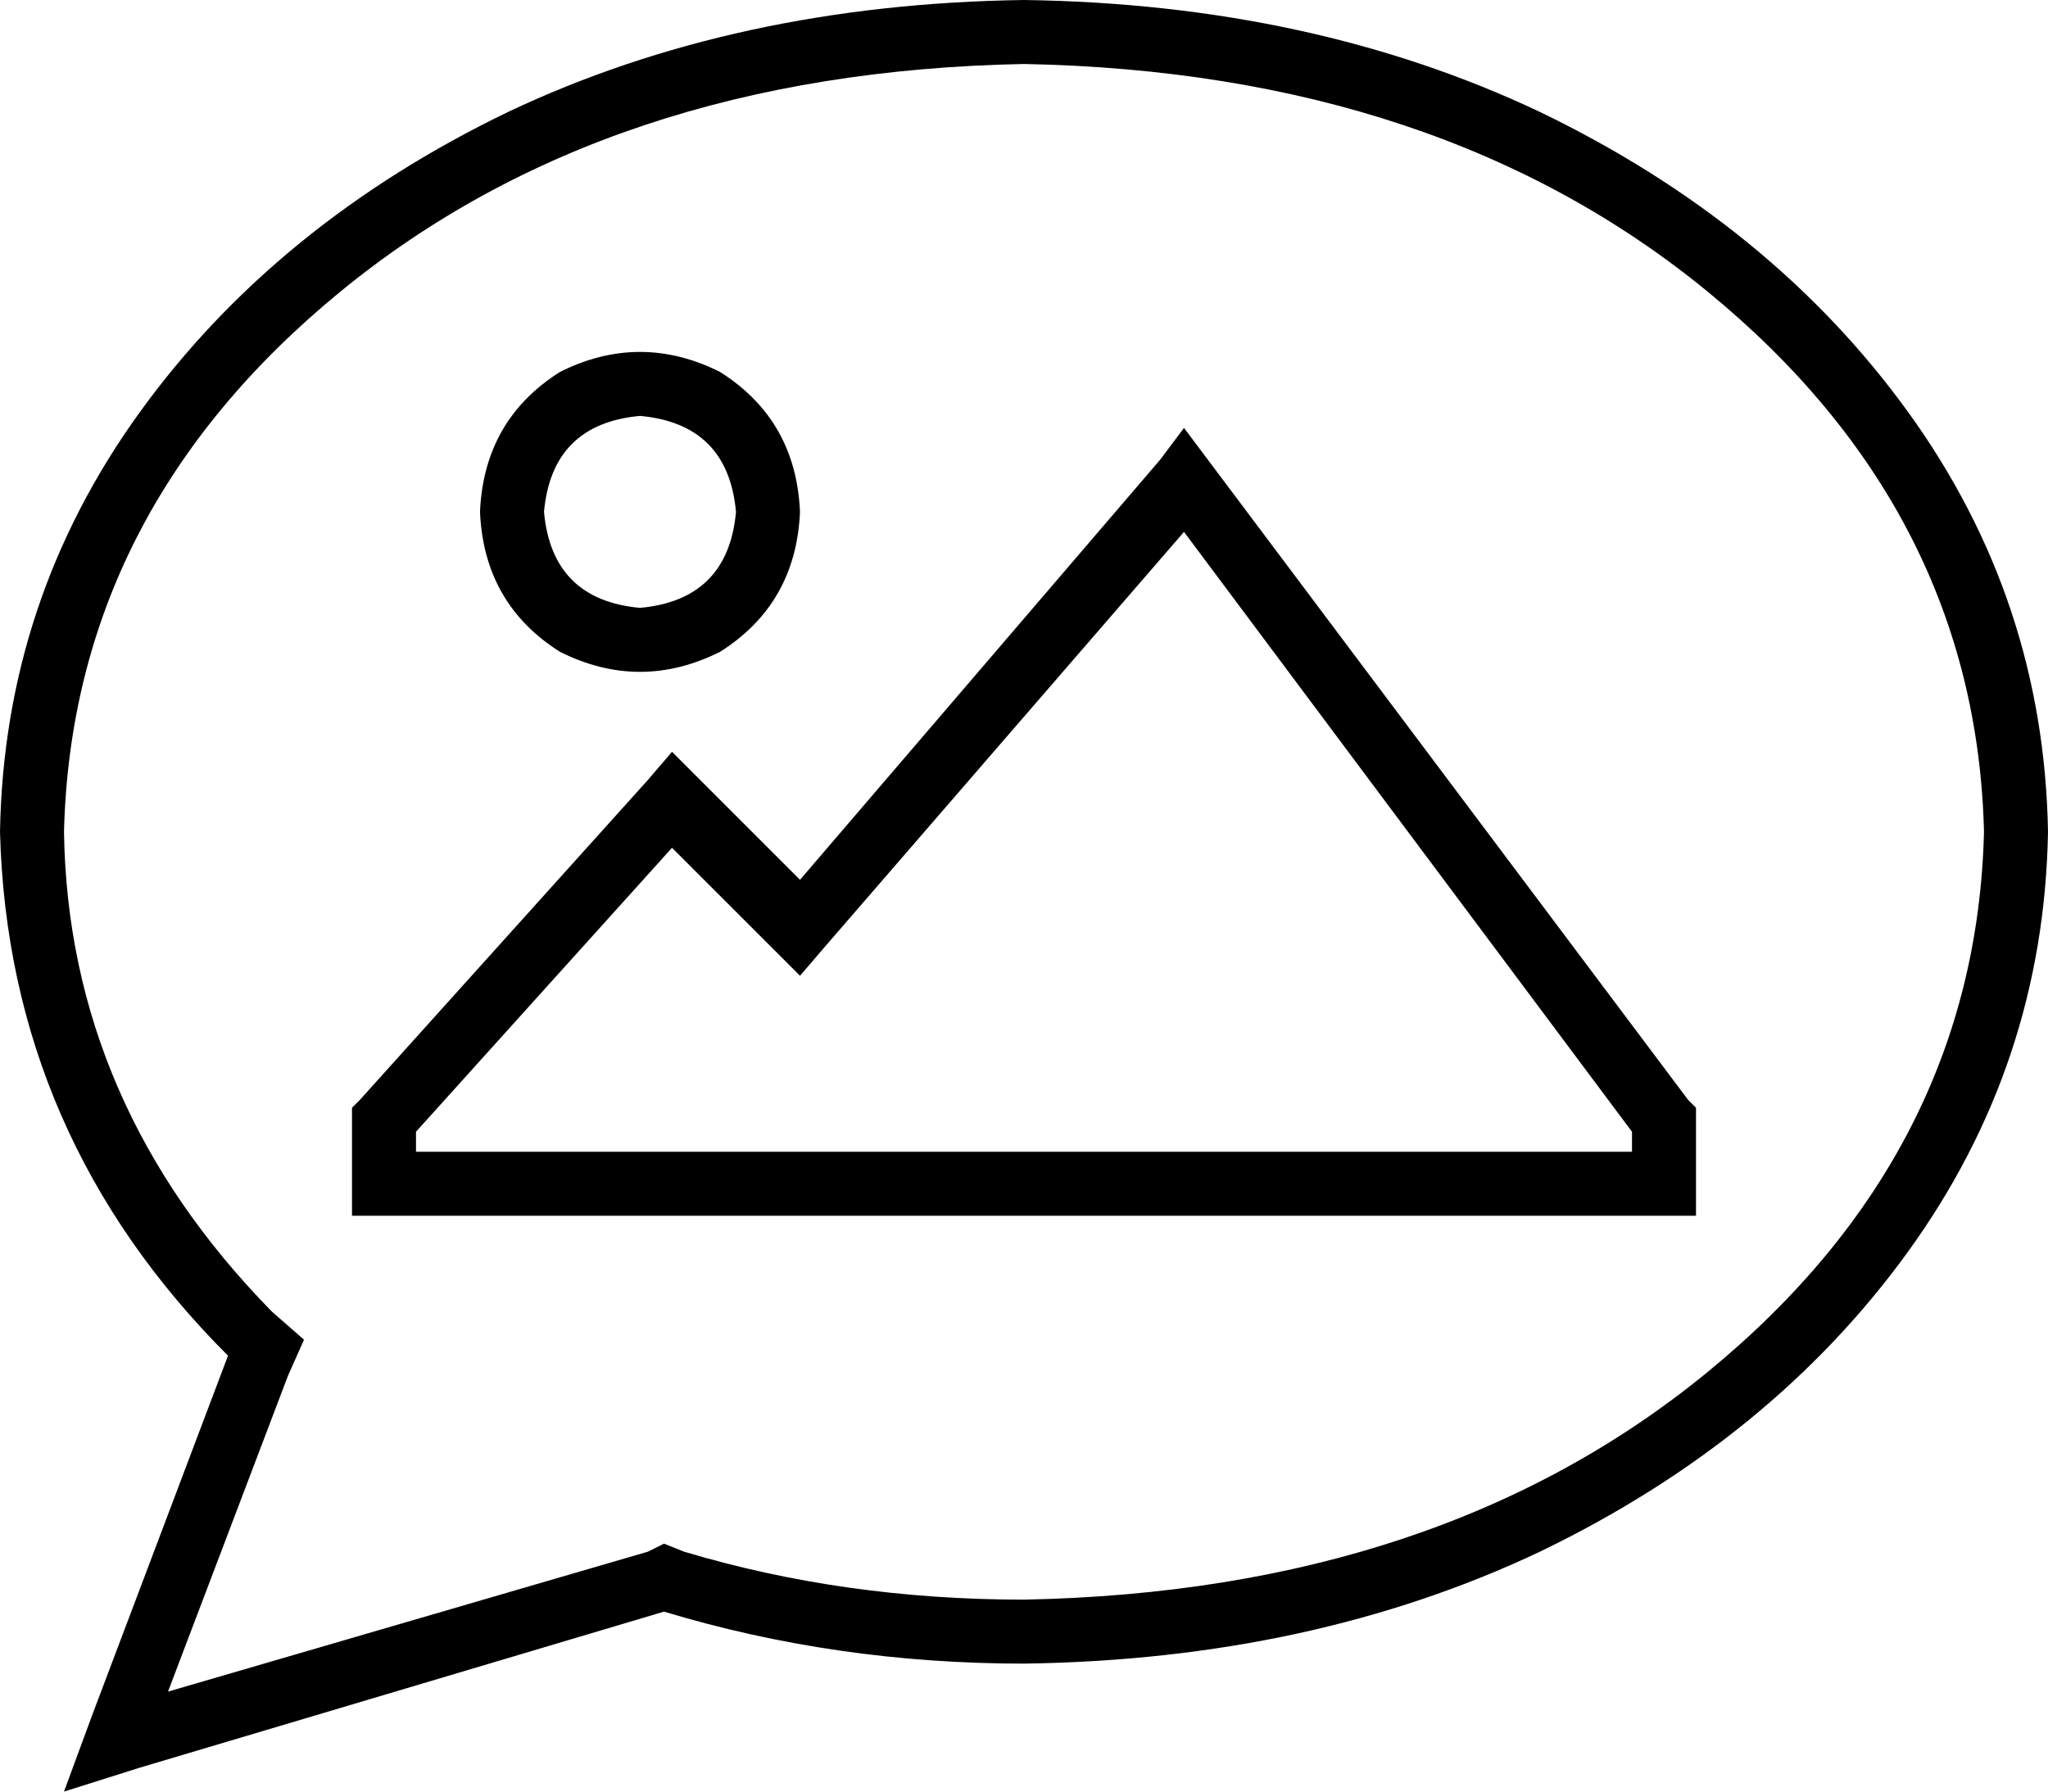 <svg xmlns="http://www.w3.org/2000/svg" viewBox="0 0 512 448">
  <path d="M 72 344 L 76 335 L 72 344 L 76 335 L 68 328 L 68 328 Q 17 276 16 208 Q 18 128 85 73 Q 152 18 256 16 Q 360 18 427 73 Q 494 128 496 208 Q 494 288 427 343 Q 360 398 256 400 Q 211 400 171 388 L 166 386 L 166 386 L 162 388 L 162 388 L 42 423 L 42 423 L 72 344 L 72 344 Z M 16 448 L 35 442 L 16 448 L 35 442 L 166 403 L 166 403 Q 209 416 256 416 Q 328 415 385 388 Q 443 360 477 313 Q 511 266 512 208 Q 511 150 477 103 Q 443 56 385 28 Q 328 1 256 0 Q 184 1 127 28 Q 69 56 35 103 Q 1 150 0 208 Q 2 284 57 339 L 23 429 L 23 429 L 16 448 L 16 448 Z M 200 128 Q 199 105 180 93 Q 160 83 140 93 Q 121 105 120 128 Q 121 151 140 163 Q 160 173 180 163 Q 199 151 200 128 L 200 128 Z M 160 104 Q 182 106 184 128 Q 182 150 160 152 Q 138 150 136 128 Q 138 106 160 104 L 160 104 Z M 296 107 L 290 115 L 296 107 L 290 115 L 200 220 L 200 220 L 174 194 L 174 194 L 168 188 L 168 188 L 162 195 L 162 195 L 90 275 L 90 275 L 88 277 L 88 277 L 88 280 L 88 280 L 88 296 L 88 296 L 88 304 L 88 304 L 96 304 L 424 304 L 424 296 L 424 296 L 424 280 L 424 280 L 424 277 L 424 277 L 422 275 L 422 275 L 302 115 L 302 115 L 296 107 L 296 107 Z M 296 133 L 408 283 L 296 133 L 408 283 L 408 288 L 408 288 L 104 288 L 104 288 L 104 283 L 104 283 L 168 212 L 168 212 L 194 238 L 194 238 L 200 244 L 200 244 L 206 237 L 206 237 L 296 133 L 296 133 Z" />
</svg>